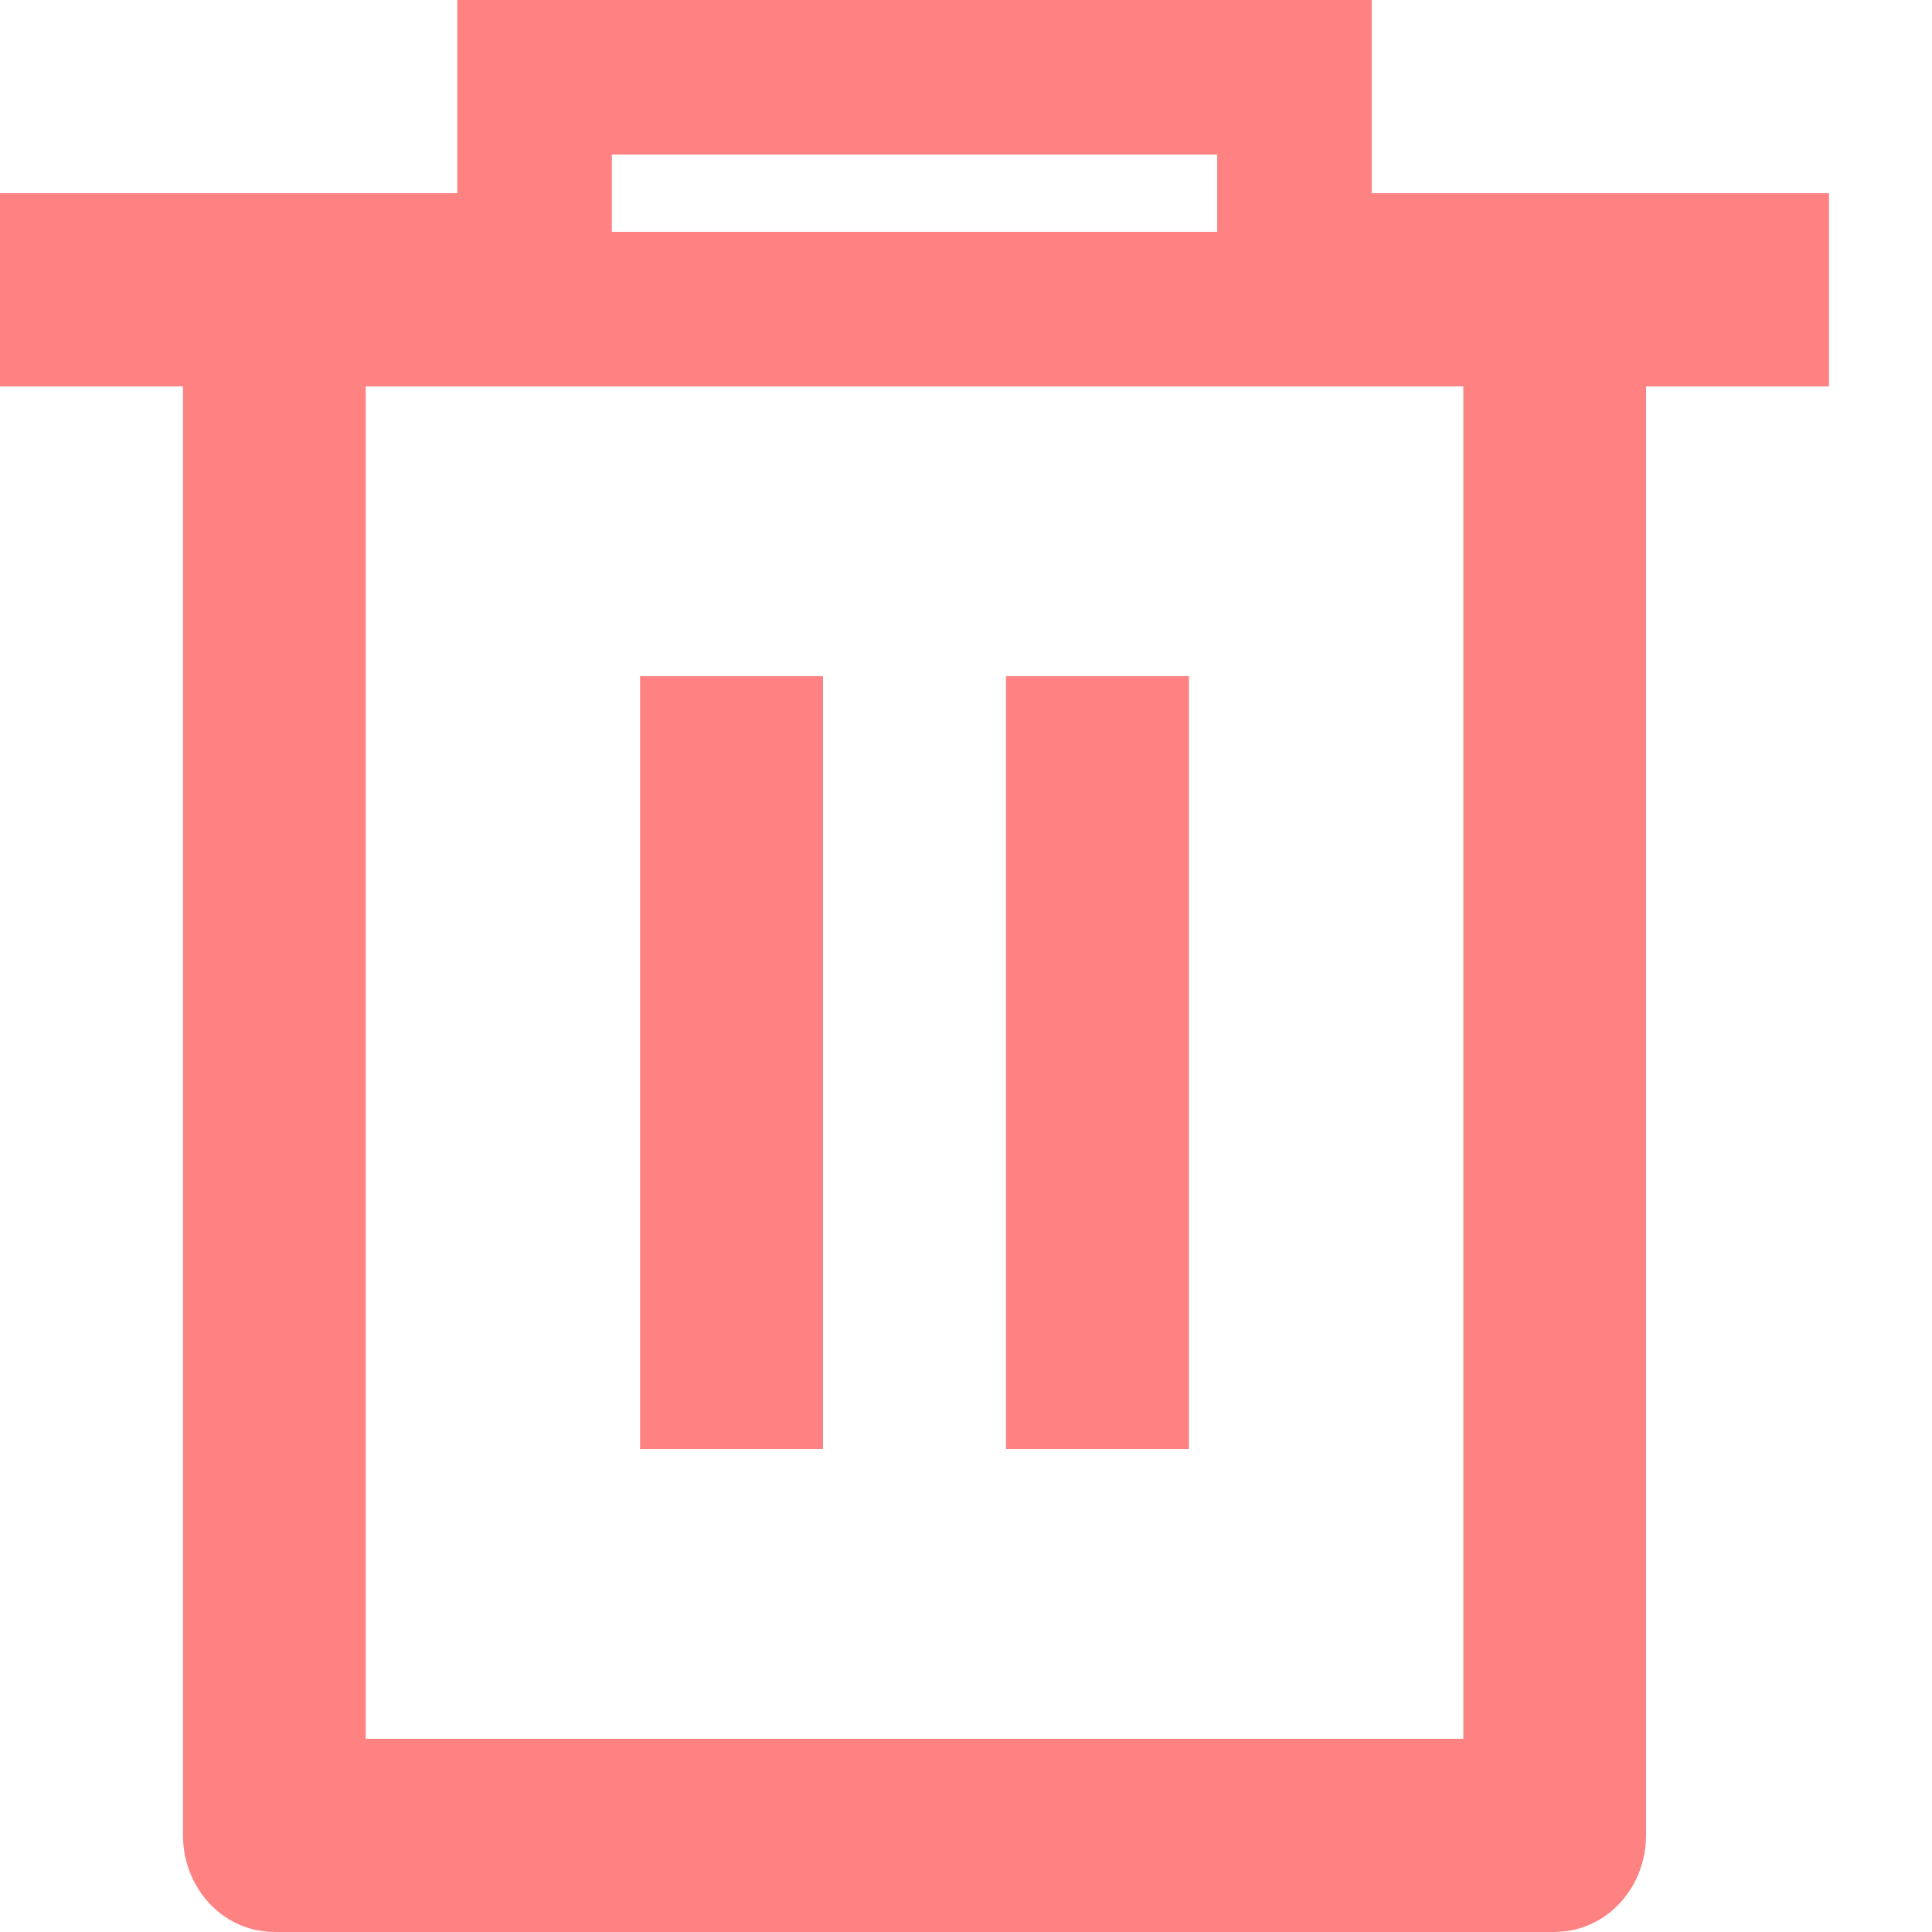 <svg width="10" height="10" viewBox="0 0 10 10" fill="none" xmlns="http://www.w3.org/2000/svg">
<path d="M2.367 1.4H2.767V1V0.4H6.7V1V1.4H7.1H9.067V1.6H8.52H8.12V2V9.5C8.12 9.533 8.108 9.561 8.091 9.579C8.076 9.595 8.059 9.6 8.047 9.6H1.42C1.408 9.6 1.391 9.595 1.376 9.579C1.359 9.561 1.347 9.533 1.347 9.5V2V1.6H0.947H0.4V1.4H2.367ZM1.893 1.6H1.493V2V9V9.4H1.893H7.574H7.974V9V2V1.6H7.574H1.893ZM3.713 3.9H3.86V7.1H3.713V3.9ZM5.607 3.9H5.754V7.1H5.607V3.9Z" stroke="#FF8282" stroke-width="0.8"/>
</svg>
